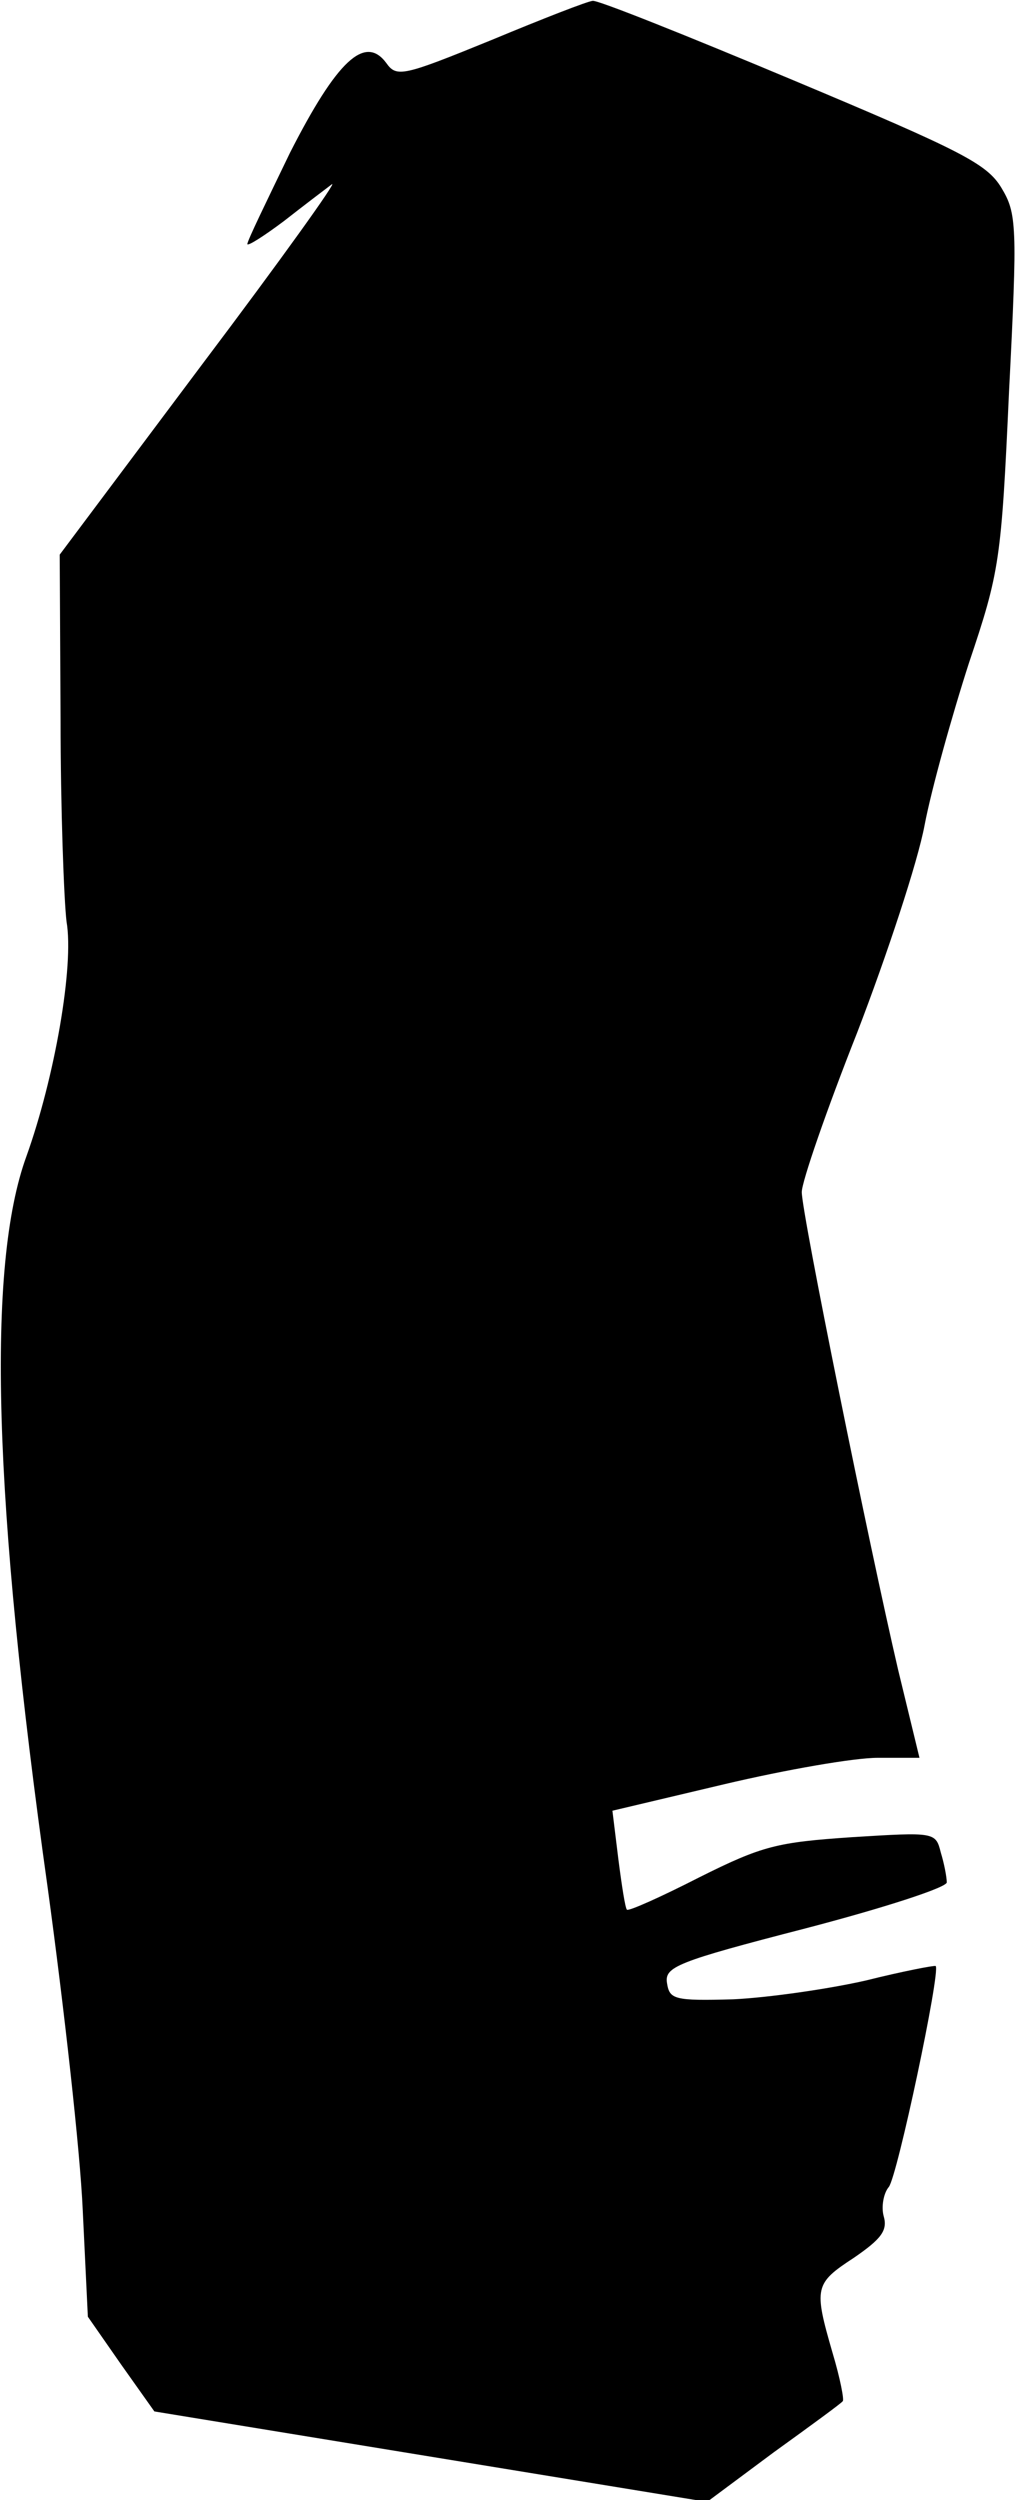 <?xml version="1.0" standalone="no"?>
<!DOCTYPE svg PUBLIC "-//W3C//DTD SVG 20010904//EN"
 "http://www.w3.org/TR/2001/REC-SVG-20010904/DTD/svg10.dtd">
<svg version="1.0" xmlns="http://www.w3.org/2000/svg"
 width="119pt" height="293pt" viewBox="0 0 119 293"
 preserveAspectRatio="xMidYMid meet">
<g transform="translate(0,293) scale(0.1,-0.1)"
fill="#000000" stroke="none">
<path fill="#000000" stroke="none" d="M576 2883 c-103 -42 -111 -44 -123 -27
-25 34 -58 3 -113 -105 -27 -56 -50 -103 -50 -107 0 -3 19 9 43 27 23 18 48
37 56 43 8 6 -60 -89 -152 -211 l-167 -223 1 -192 c0 -106 4 -213 7 -238 9
-52 -14 -183 -47 -275 -47 -129 -39 -403 25 -858 19 -139 38 -308 41 -377 l6
-125 39 -56 39 -55 324 -53 324 -53 78 58 c43 31 80 58 81 60 2 1 -3 27 -12
57 -22 76 -21 81 25 111 32 22 40 32 35 49 -3 11 0 27 6 34 10 12 61 253 55
259 -1 1 -38 -6 -82 -17 -44 -10 -114 -20 -155 -22 -70 -2 -75 0 -78 19 -3 19
11 25 162 64 92 24 166 48 166 54 0 6 -3 22 -7 35 -6 24 -7 24 -104 18 -88 -6
-105 -10 -179 -47 -45 -23 -83 -40 -85 -38 -2 2 -6 28 -10 59 l-7 57 131 31
c72 17 152 31 180 31 l49 0 -25 103 c-34 146 -113 535 -113 560 0 12 29 96 65
187 35 91 71 200 79 243 8 42 32 128 52 190 36 107 38 120 47 318 10 196 9
209 -9 239 -17 28 -46 43 -244 126 -124 52 -229 94 -235 93 -5 0 -59 -21 -119
-46z"/>
</g>
</svg>
